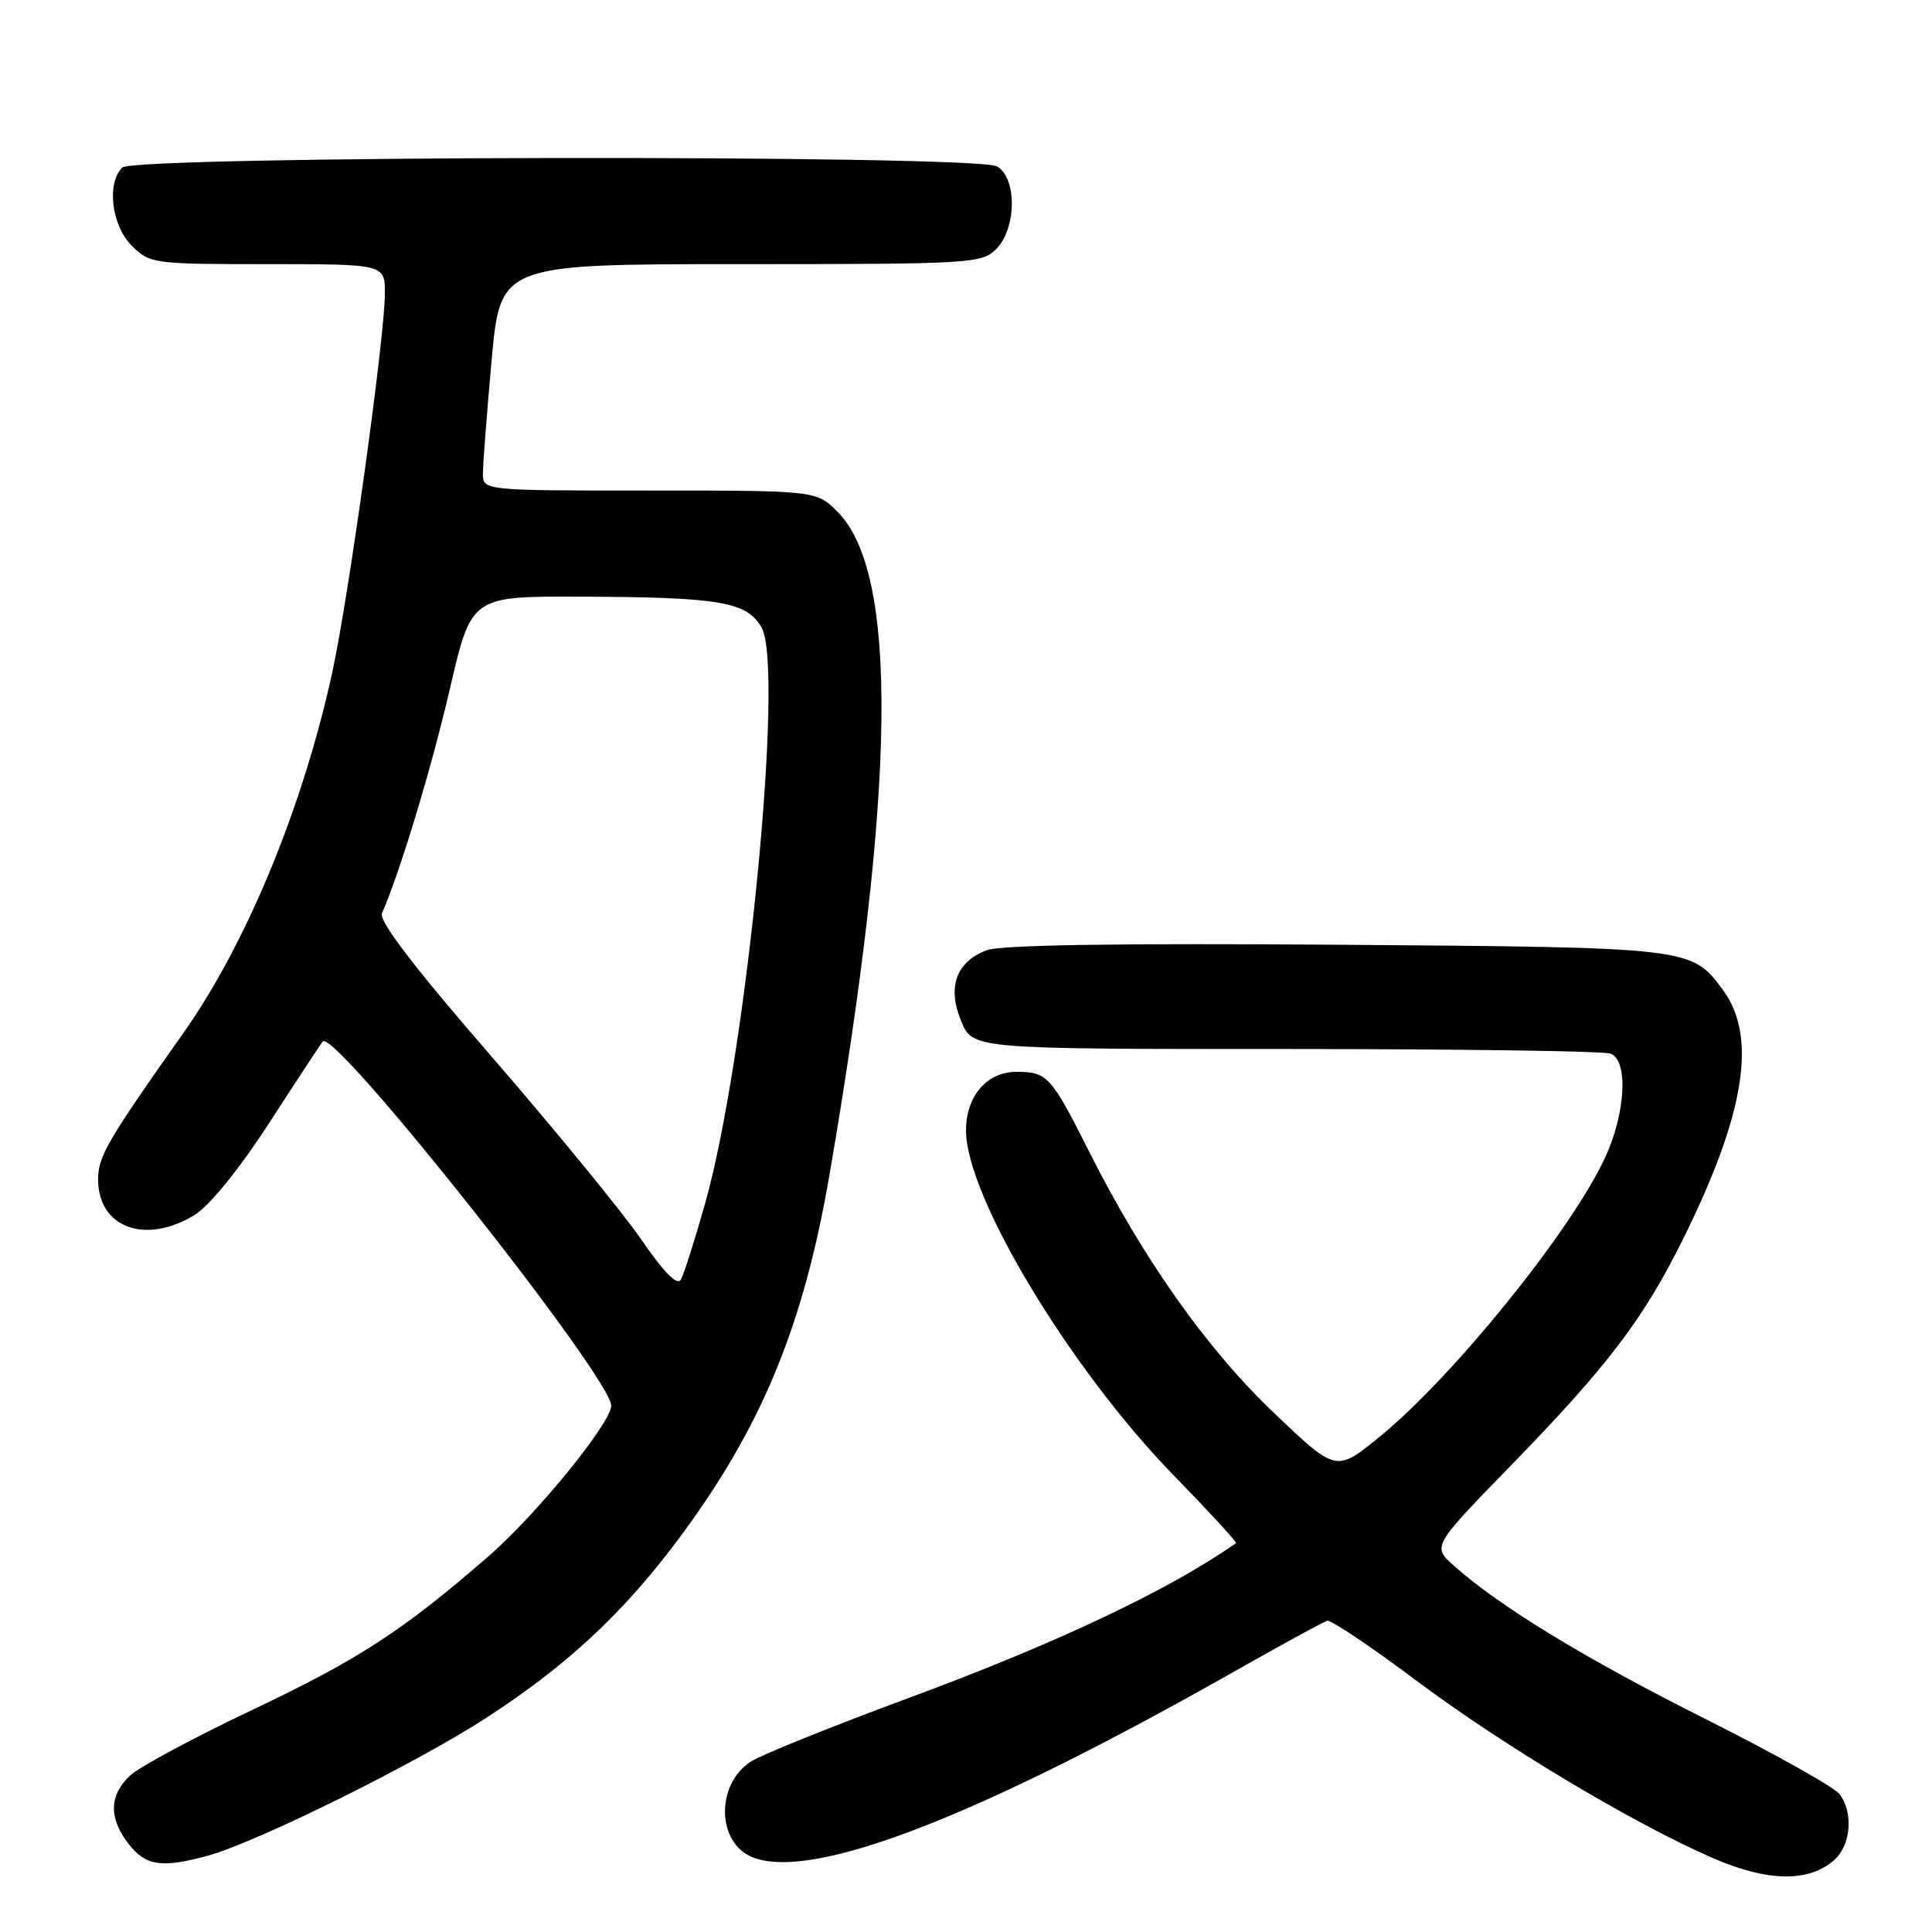 <?xml version="1.0" encoding="UTF-8" standalone="no"?>
<!DOCTYPE svg PUBLIC "-//W3C//DTD SVG 1.1//EN" "http://www.w3.org/Graphics/SVG/1.1/DTD/svg11.dtd" >
<svg xmlns="http://www.w3.org/2000/svg" xmlns:xlink="http://www.w3.org/1999/xlink" version="1.1" viewBox="0 0 256 256">
 <g >
 <path fill="currentColor"
d=" M 243.08 246.43 C 245.27 244.45 245.60 240.18 243.75 237.73 C 243.06 236.81 235.07 232.34 225.99 227.78 C 210.08 219.80 198.65 212.83 192.64 207.46 C 189.78 204.90 189.78 204.90 200.19 194.20 C 212.92 181.12 217.69 174.87 222.86 164.49 C 231.21 147.74 232.90 137.39 228.30 131.18 C 224.11 125.52 224.21 125.53 177.00 125.18 C 148.23 124.97 132.56 125.21 130.74 125.91 C 126.68 127.45 125.48 130.81 127.37 135.33 C 128.90 139.00 128.90 139.00 170.37 139.00 C 193.18 139.00 212.55 139.27 213.42 139.61 C 215.80 140.52 215.40 147.61 212.63 153.50 C 208.05 163.27 192.51 182.47 182.77 190.41 C 177.05 195.07 177.05 195.07 168.87 187.28 C 159.92 178.77 151.45 166.80 144.27 152.50 C 139.31 142.63 138.77 142.04 134.75 142.02 C 130.79 141.99 128.00 145.22 128.00 149.80 C 128.00 158.49 141.76 181.35 155.46 195.43 C 160.19 200.29 163.94 204.36 163.78 204.47 C 154.93 210.69 139.92 217.79 120.22 225.06 C 110.16 228.78 100.83 232.54 99.48 233.42 C 94.79 236.49 94.97 244.27 99.78 246.12 C 107.76 249.20 129.52 240.78 163.73 221.38 C 169.91 217.88 175.37 214.90 175.86 214.76 C 176.34 214.61 181.64 218.17 187.62 222.65 C 199.22 231.33 216.34 241.58 227.00 246.22 C 234.22 249.37 239.75 249.44 243.08 246.43 Z  M 27.50 245.90 C 34.03 244.12 55.28 233.59 64.58 227.53 C 75.08 220.69 82.37 213.93 89.58 204.36 C 100.80 189.44 106.44 175.91 109.94 155.50 C 118.74 104.19 119.07 75.91 110.97 67.81 C 108.15 65.00 108.15 65.00 86.08 65.00 C 64.00 65.00 64.00 65.00 63.99 62.75 C 63.99 61.51 64.51 54.76 65.14 47.75 C 66.30 35.00 66.30 35.00 98.15 35.00 C 128.67 35.00 130.08 34.92 132.00 33.00 C 134.73 30.27 134.77 23.48 132.07 22.04 C 129.12 20.46 17.78 20.62 16.20 22.20 C 14.10 24.30 14.78 29.87 17.45 32.55 C 19.85 34.94 20.28 35.00 35.45 35.00 C 51.00 35.00 51.00 35.00 51.00 38.88 C 51.00 44.55 46.21 79.08 44.03 89.08 C 40.16 106.86 32.68 125.01 24.35 136.80 C 14.21 151.16 13.00 153.24 13.00 156.27 C 13.00 162.67 19.24 164.98 25.77 161.00 C 27.75 159.79 31.68 154.95 35.70 148.75 C 39.35 143.11 42.53 138.28 42.76 138.00 C 44.28 136.17 81.02 182.57 80.99 186.27 C 80.97 188.55 71.11 200.66 64.78 206.17 C 53.44 216.04 47.54 219.88 33.43 226.57 C 25.77 230.20 18.49 234.11 17.25 235.26 C 14.45 237.86 14.38 240.95 17.07 244.37 C 19.34 247.25 21.43 247.55 27.50 245.90 Z  M 85.00 164.28 C 82.53 160.68 73.63 149.81 65.24 140.12 C 54.82 128.11 50.18 122.04 50.62 121.01 C 53.06 115.40 57.21 101.64 59.62 91.25 C 62.45 79.00 62.45 79.00 76.97 79.06 C 95.47 79.13 98.99 79.74 100.92 83.17 C 103.95 88.57 98.91 140.02 93.45 159.39 C 92.08 164.27 90.62 168.85 90.22 169.55 C 89.74 170.40 88.00 168.64 85.00 164.28 Z "/>
</g>
</svg>